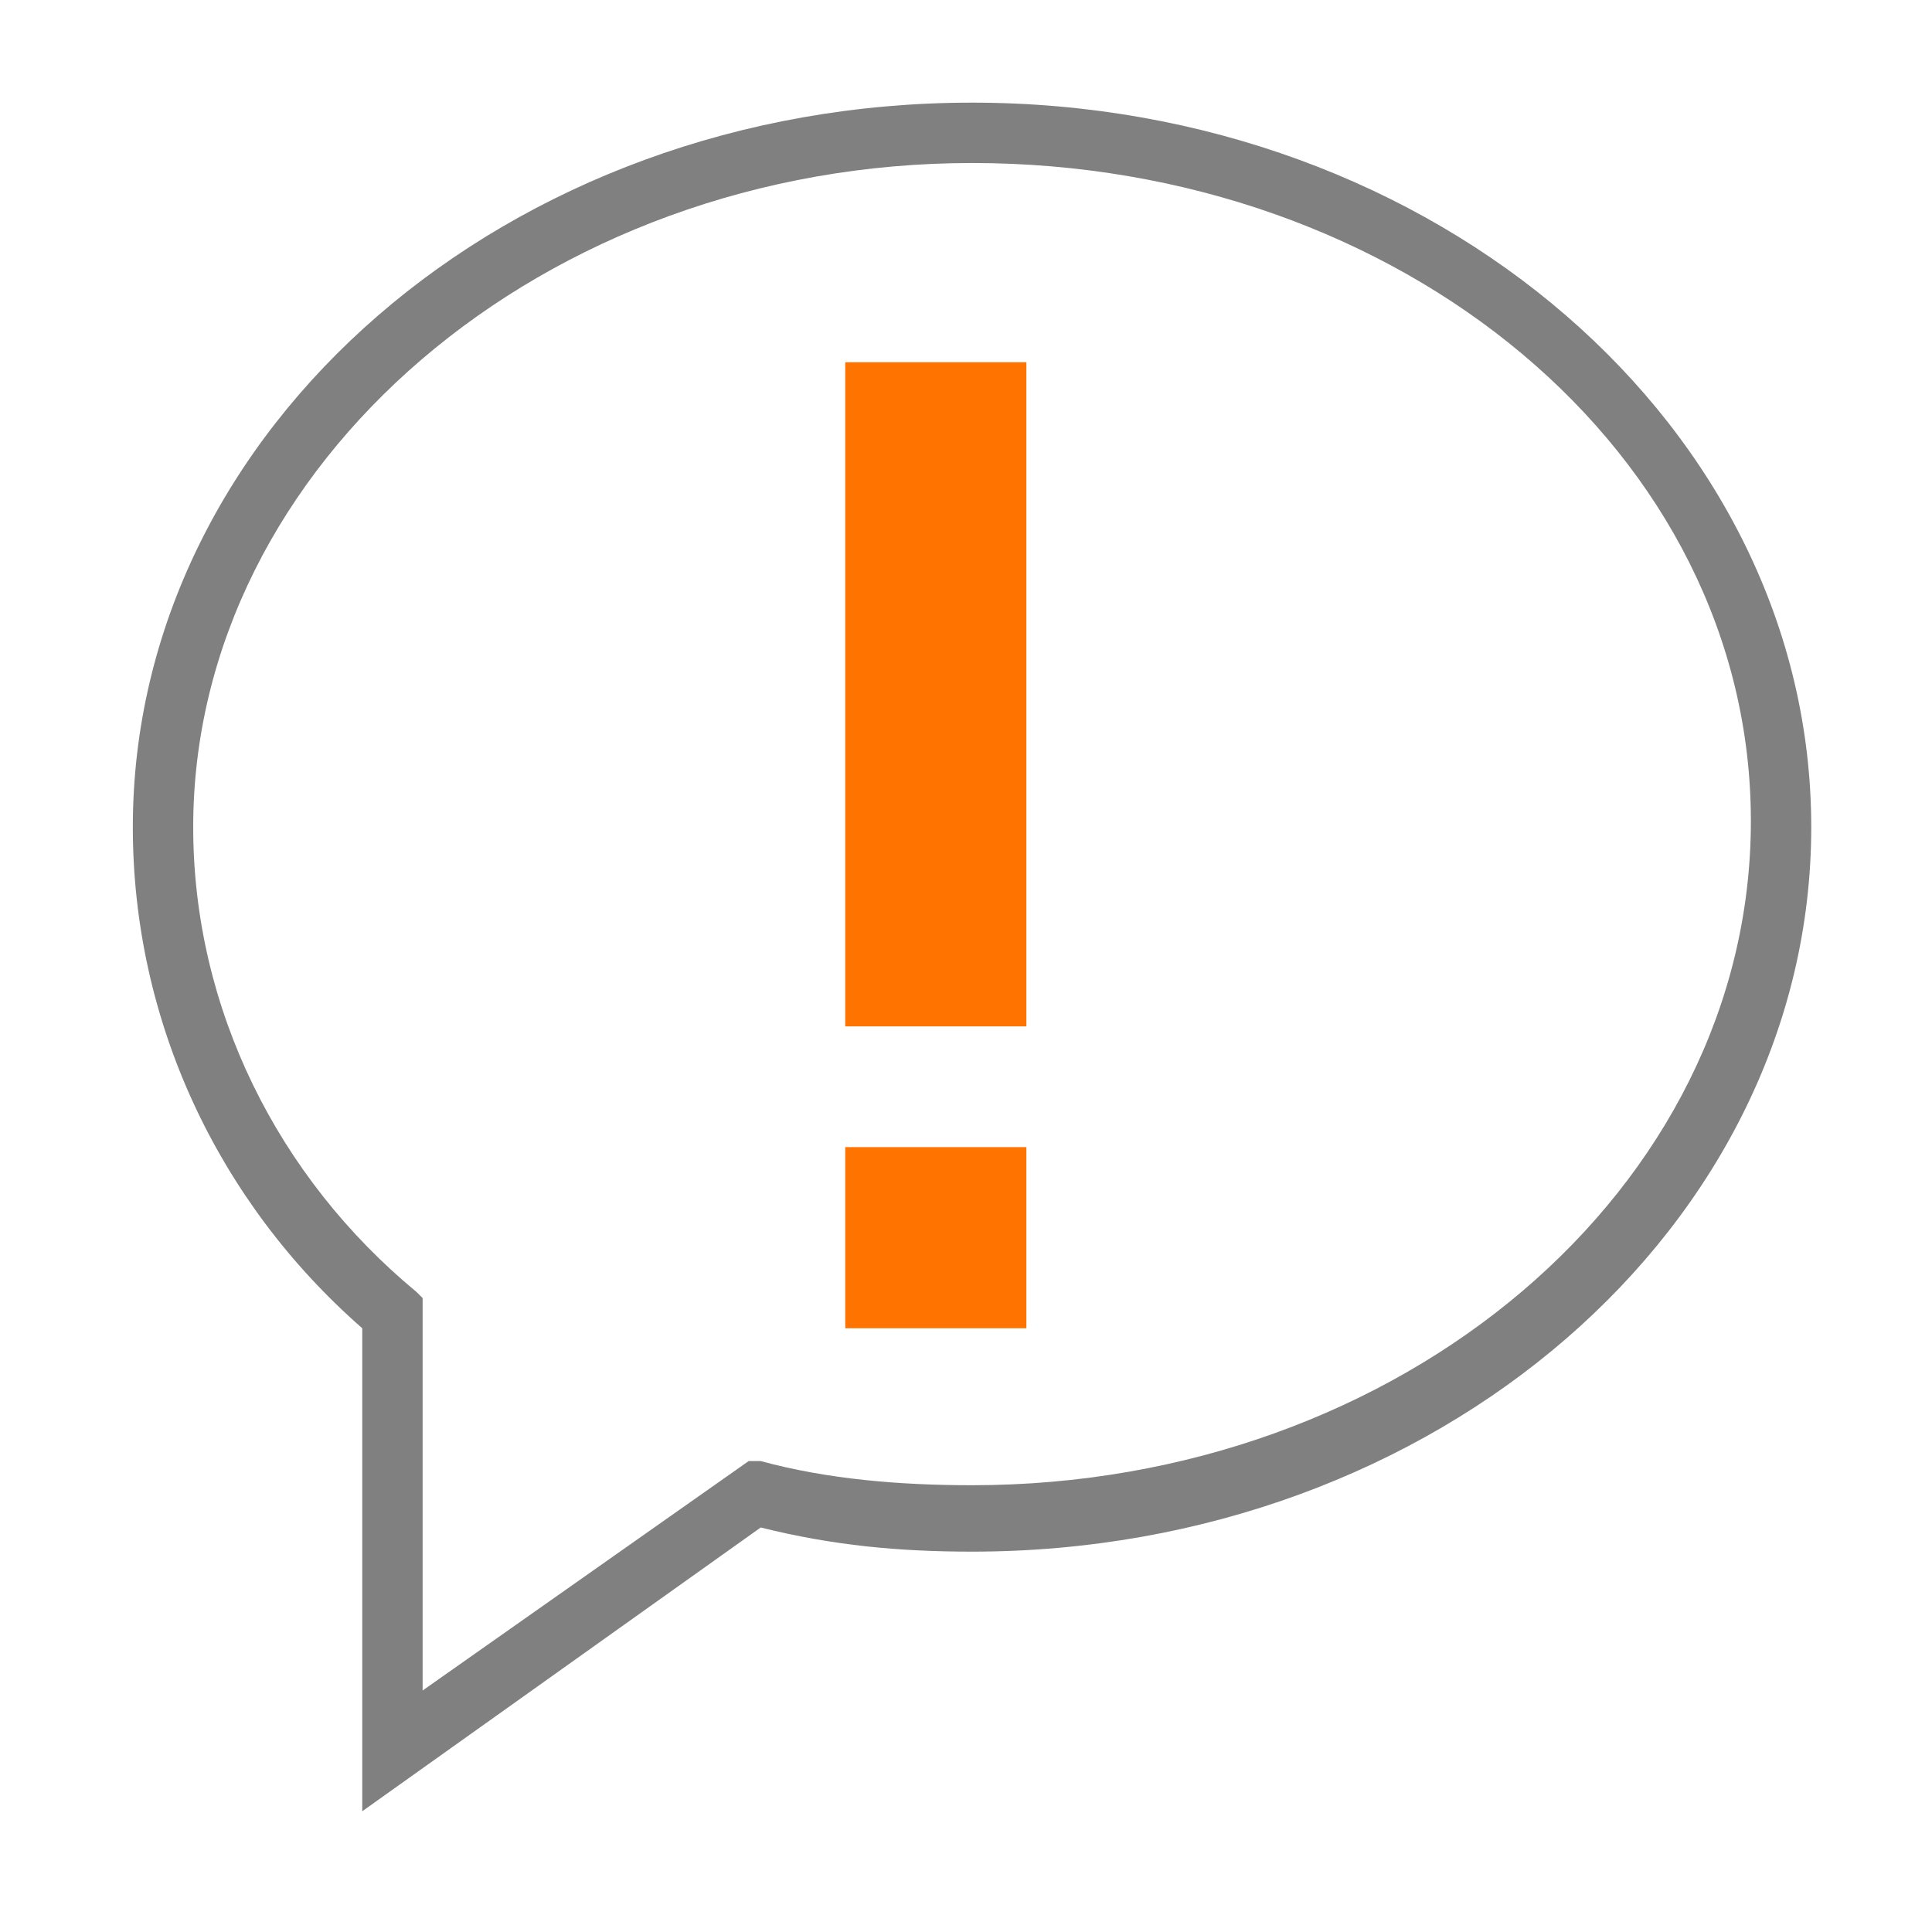 <?xml version="1.0" encoding="utf-8"?>
<!-- Generator: Adobe Illustrator 21.0.0, SVG Export Plug-In . SVG Version: 6.00 Build 0)  -->
<svg version="1.1" id="信息" xmlns="http://www.w3.org/2000/svg" xmlns:xlink="http://www.w3.org/1999/xlink" x="0px" y="0px"
	 viewBox="0 0 32 32" style="enable-background:new 0 0 32 32;" xml:space="preserve">
<style type="text/css">
	.st0{fill:#808080;}
	.st1{fill:#FF7300;}
</style>
<title>32</title>
<g id="_32">
	<path class="st0" d="M6,30v-8c-2.4-2.1-3.8-5.1-3.8-8.3c0-6.6,6.2-12,13.9-12S30,7.1,30,13.7s-6.2,12-13.9,12
		c-1.2,0-2.3-0.1-3.5-0.4L6,30z M16.1,2.7C9,2.7,3.2,7.7,3.2,13.7c0,3,1.4,5.8,3.7,7.7L7,21.5V28l5.4-3.8l0.2,0
		c1.1,0.3,2.3,0.4,3.5,0.4c7.1,0,12.9-4.9,12.9-11S23.2,2.7,16.1,2.7z"/>
	<rect x="14" y="6" class="st1" width="3" height="11"/>
	<rect x="14" y="19" class="st1" width="3" height="3"/>
</g>
</svg>
